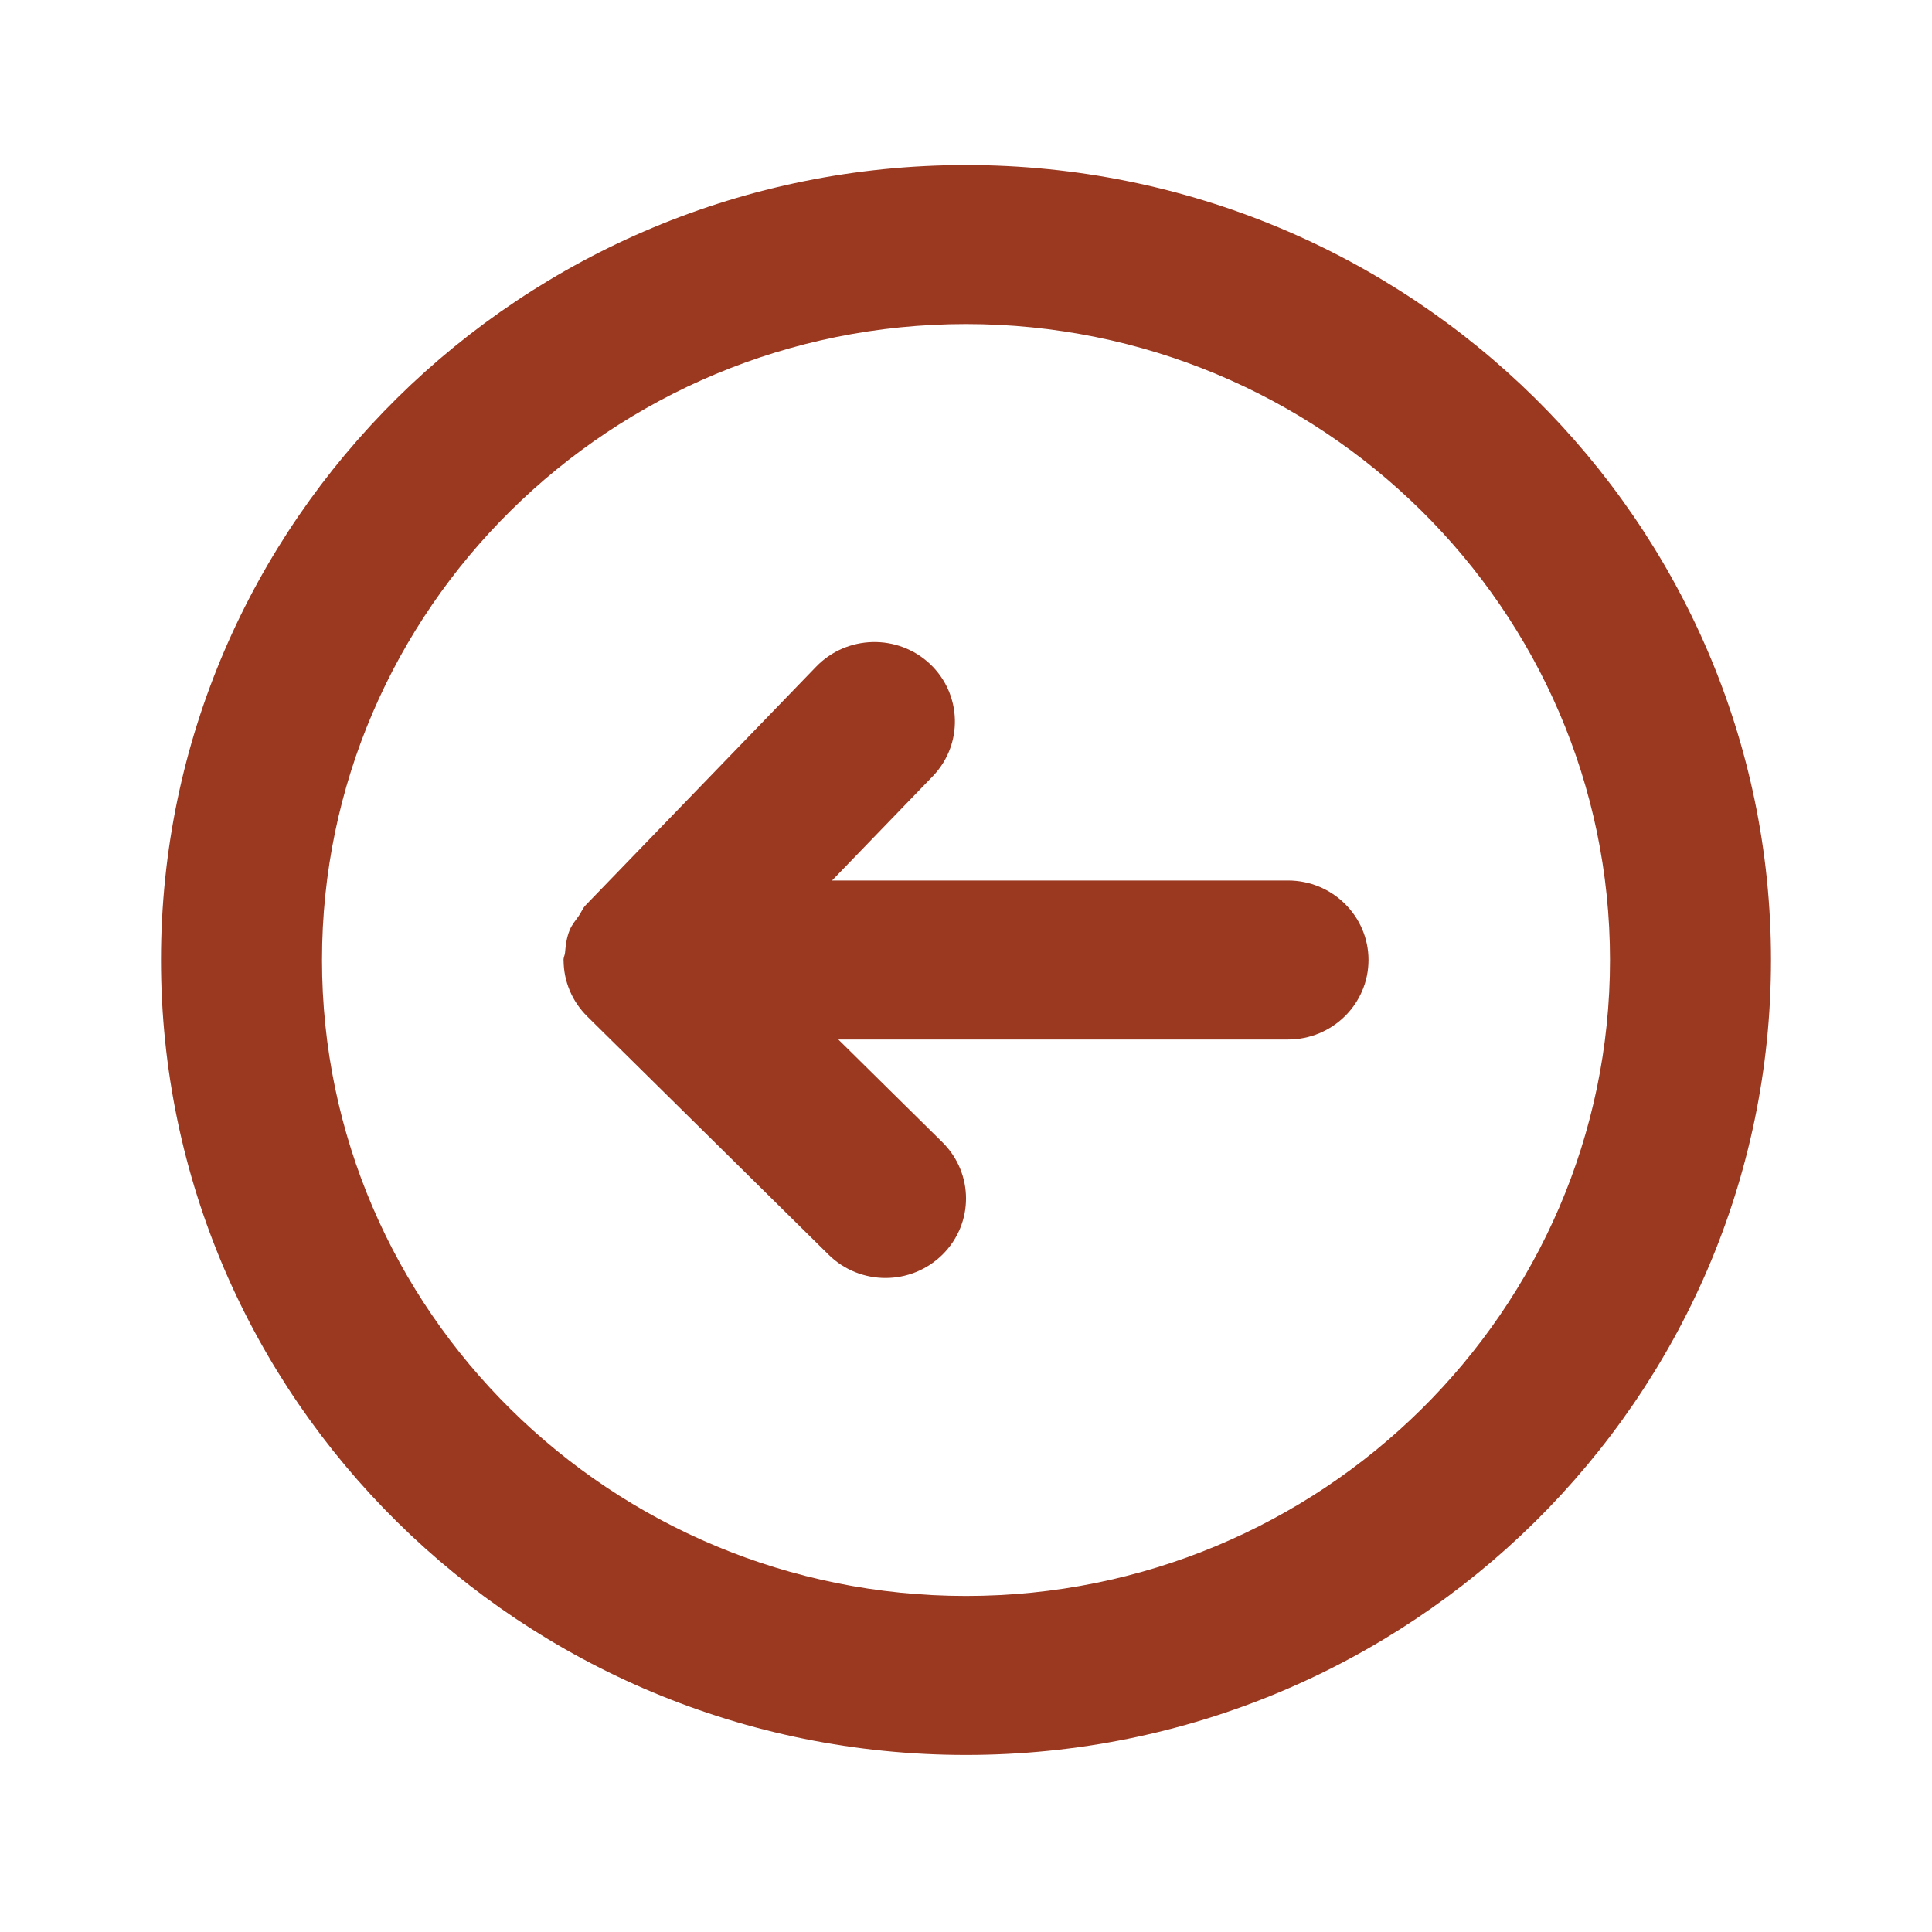 <svg width="48" height="48" viewBox="0 0 48 48" fill="none" xmlns="http://www.w3.org/2000/svg">
<path fill-rule="evenodd" clip-rule="evenodd" d="M32 21.876H20.672L23.172 19.288C23.934 18.5 23.904 17.25 23.106 16.496C22.306 15.745 21.042 15.773 20.278 16.563L14.552 22.488C14.476 22.567 14.442 22.666 14.38 22.755C14.298 22.871 14.206 22.978 14.152 23.112C14.078 23.292 14.054 23.479 14.038 23.671C14.032 23.732 14 23.788 14 23.851C14 23.855 14.002 23.857 14.002 23.86C14.004 24.117 14.054 24.372 14.156 24.613C14.256 24.852 14.404 25.067 14.586 25.249L20.586 31.172C20.976 31.557 21.488 31.751 22 31.751C22.512 31.751 23.024 31.557 23.414 31.172C24.196 30.4 24.196 29.152 23.414 28.379L20.828 25.826H32C33.104 25.826 34 24.941 34 23.851C34 22.761 33.104 21.876 32 21.876ZM24 39.651C15.178 39.651 8 32.562 8 23.851C8 15.139 15.178 8.051 24 8.051C32.822 8.051 40 15.139 40 23.851C40 32.562 32.822 39.651 24 39.651ZM24 4.101C12.972 4.101 4 12.96 4 23.851C4 34.741 12.972 43.601 24 43.601C35.028 43.601 44 34.741 44 23.851C44 12.96 35.028 4.101 24 4.101Z" fill="#9A3820"/>
<mask id="mask0" mask-type="alpha" maskUnits="userSpaceOnUse" x="4" y="4" width="40" height="40">
<path fill-rule="evenodd" clip-rule="evenodd" d="M32 21.876H20.672L23.172 19.288C23.934 18.5 23.904 17.25 23.106 16.496C22.306 15.745 21.042 15.773 20.278 16.563L14.552 22.488C14.476 22.567 14.442 22.666 14.38 22.755C14.298 22.871 14.206 22.978 14.152 23.112C14.078 23.292 14.054 23.479 14.038 23.671C14.032 23.732 14 23.788 14 23.851C14 23.855 14.002 23.857 14.002 23.86C14.004 24.117 14.054 24.372 14.156 24.613C14.256 24.852 14.404 25.067 14.586 25.249L20.586 31.172C20.976 31.557 21.488 31.751 22 31.751C22.512 31.751 23.024 31.557 23.414 31.172C24.196 30.4 24.196 29.152 23.414 28.379L20.828 25.826H32C33.104 25.826 34 24.941 34 23.851C34 22.761 33.104 21.876 32 21.876ZM24 39.651C15.178 39.651 8 32.562 8 23.851C8 15.139 15.178 8.051 24 8.051C32.822 8.051 40 15.139 40 23.851C40 32.562 32.822 39.651 24 39.651ZM24 4.101C12.972 4.101 4 12.96 4 23.851C4 34.741 12.972 43.601 24 43.601C35.028 43.601 44 34.741 44 23.851C44 12.96 35.028 4.101 24 4.101Z" fill="white"/>
</mask>
<g mask="url(#mask0)">
</g>
</svg>
